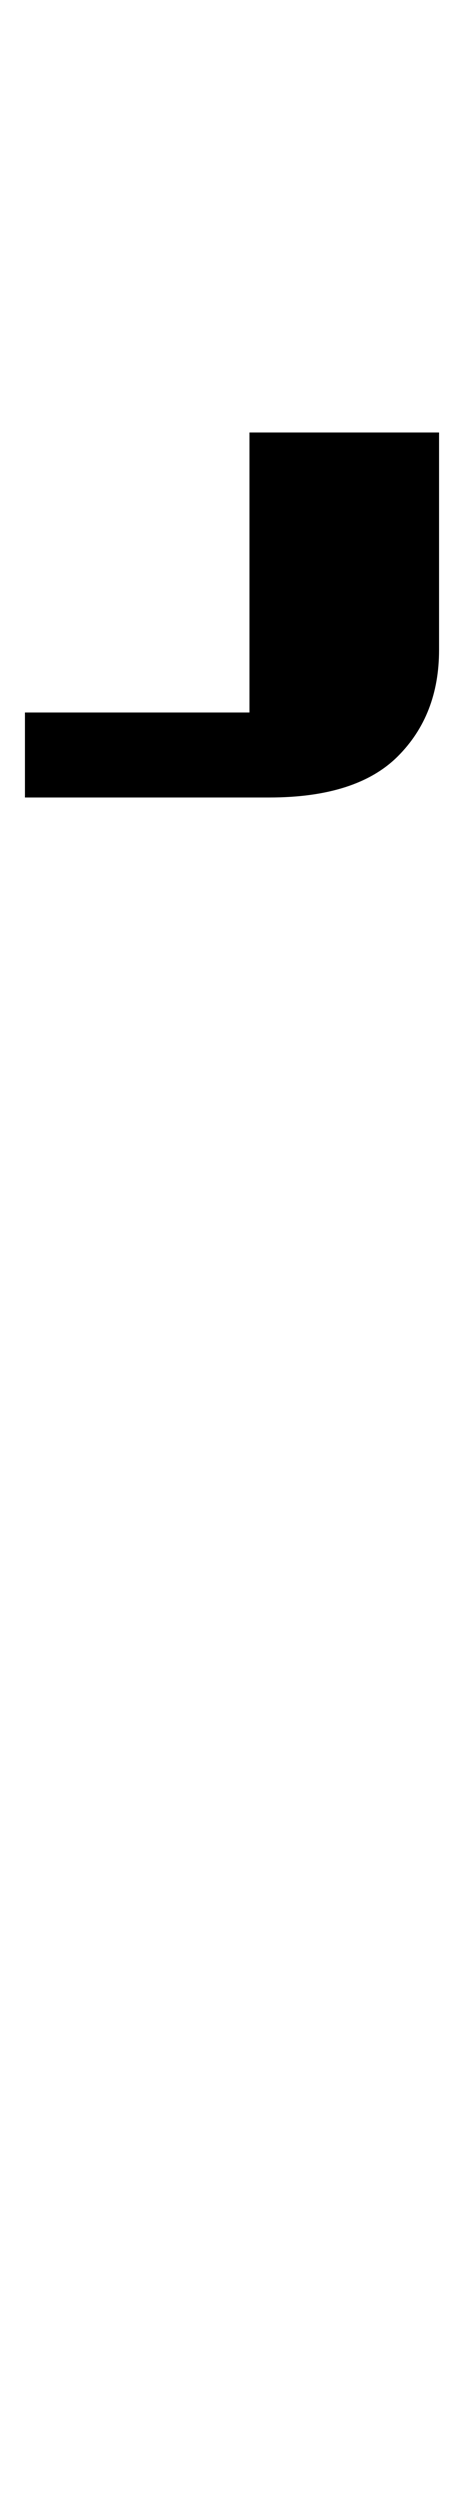 <?xml version="1.0" standalone="no"?>
<!DOCTYPE svg PUBLIC "-//W3C//DTD SVG 1.1//EN" "http://www.w3.org/Graphics/SVG/1.1/DTD/svg11.dtd" >
<svg xmlns="http://www.w3.org/2000/svg" xmlns:xlink="http://www.w3.org/1999/xlink" version="1.1" viewBox="-99 0 186 1000">
  <g transform="matrix(1 0 0 -1 0 800)">
   <path fill="currentColor"
d="M-89 515h90v112h76v-87q0 -26 -16.5 -42.5t-51.5 -16.5h-98v34z" />
  </g>

</svg>
